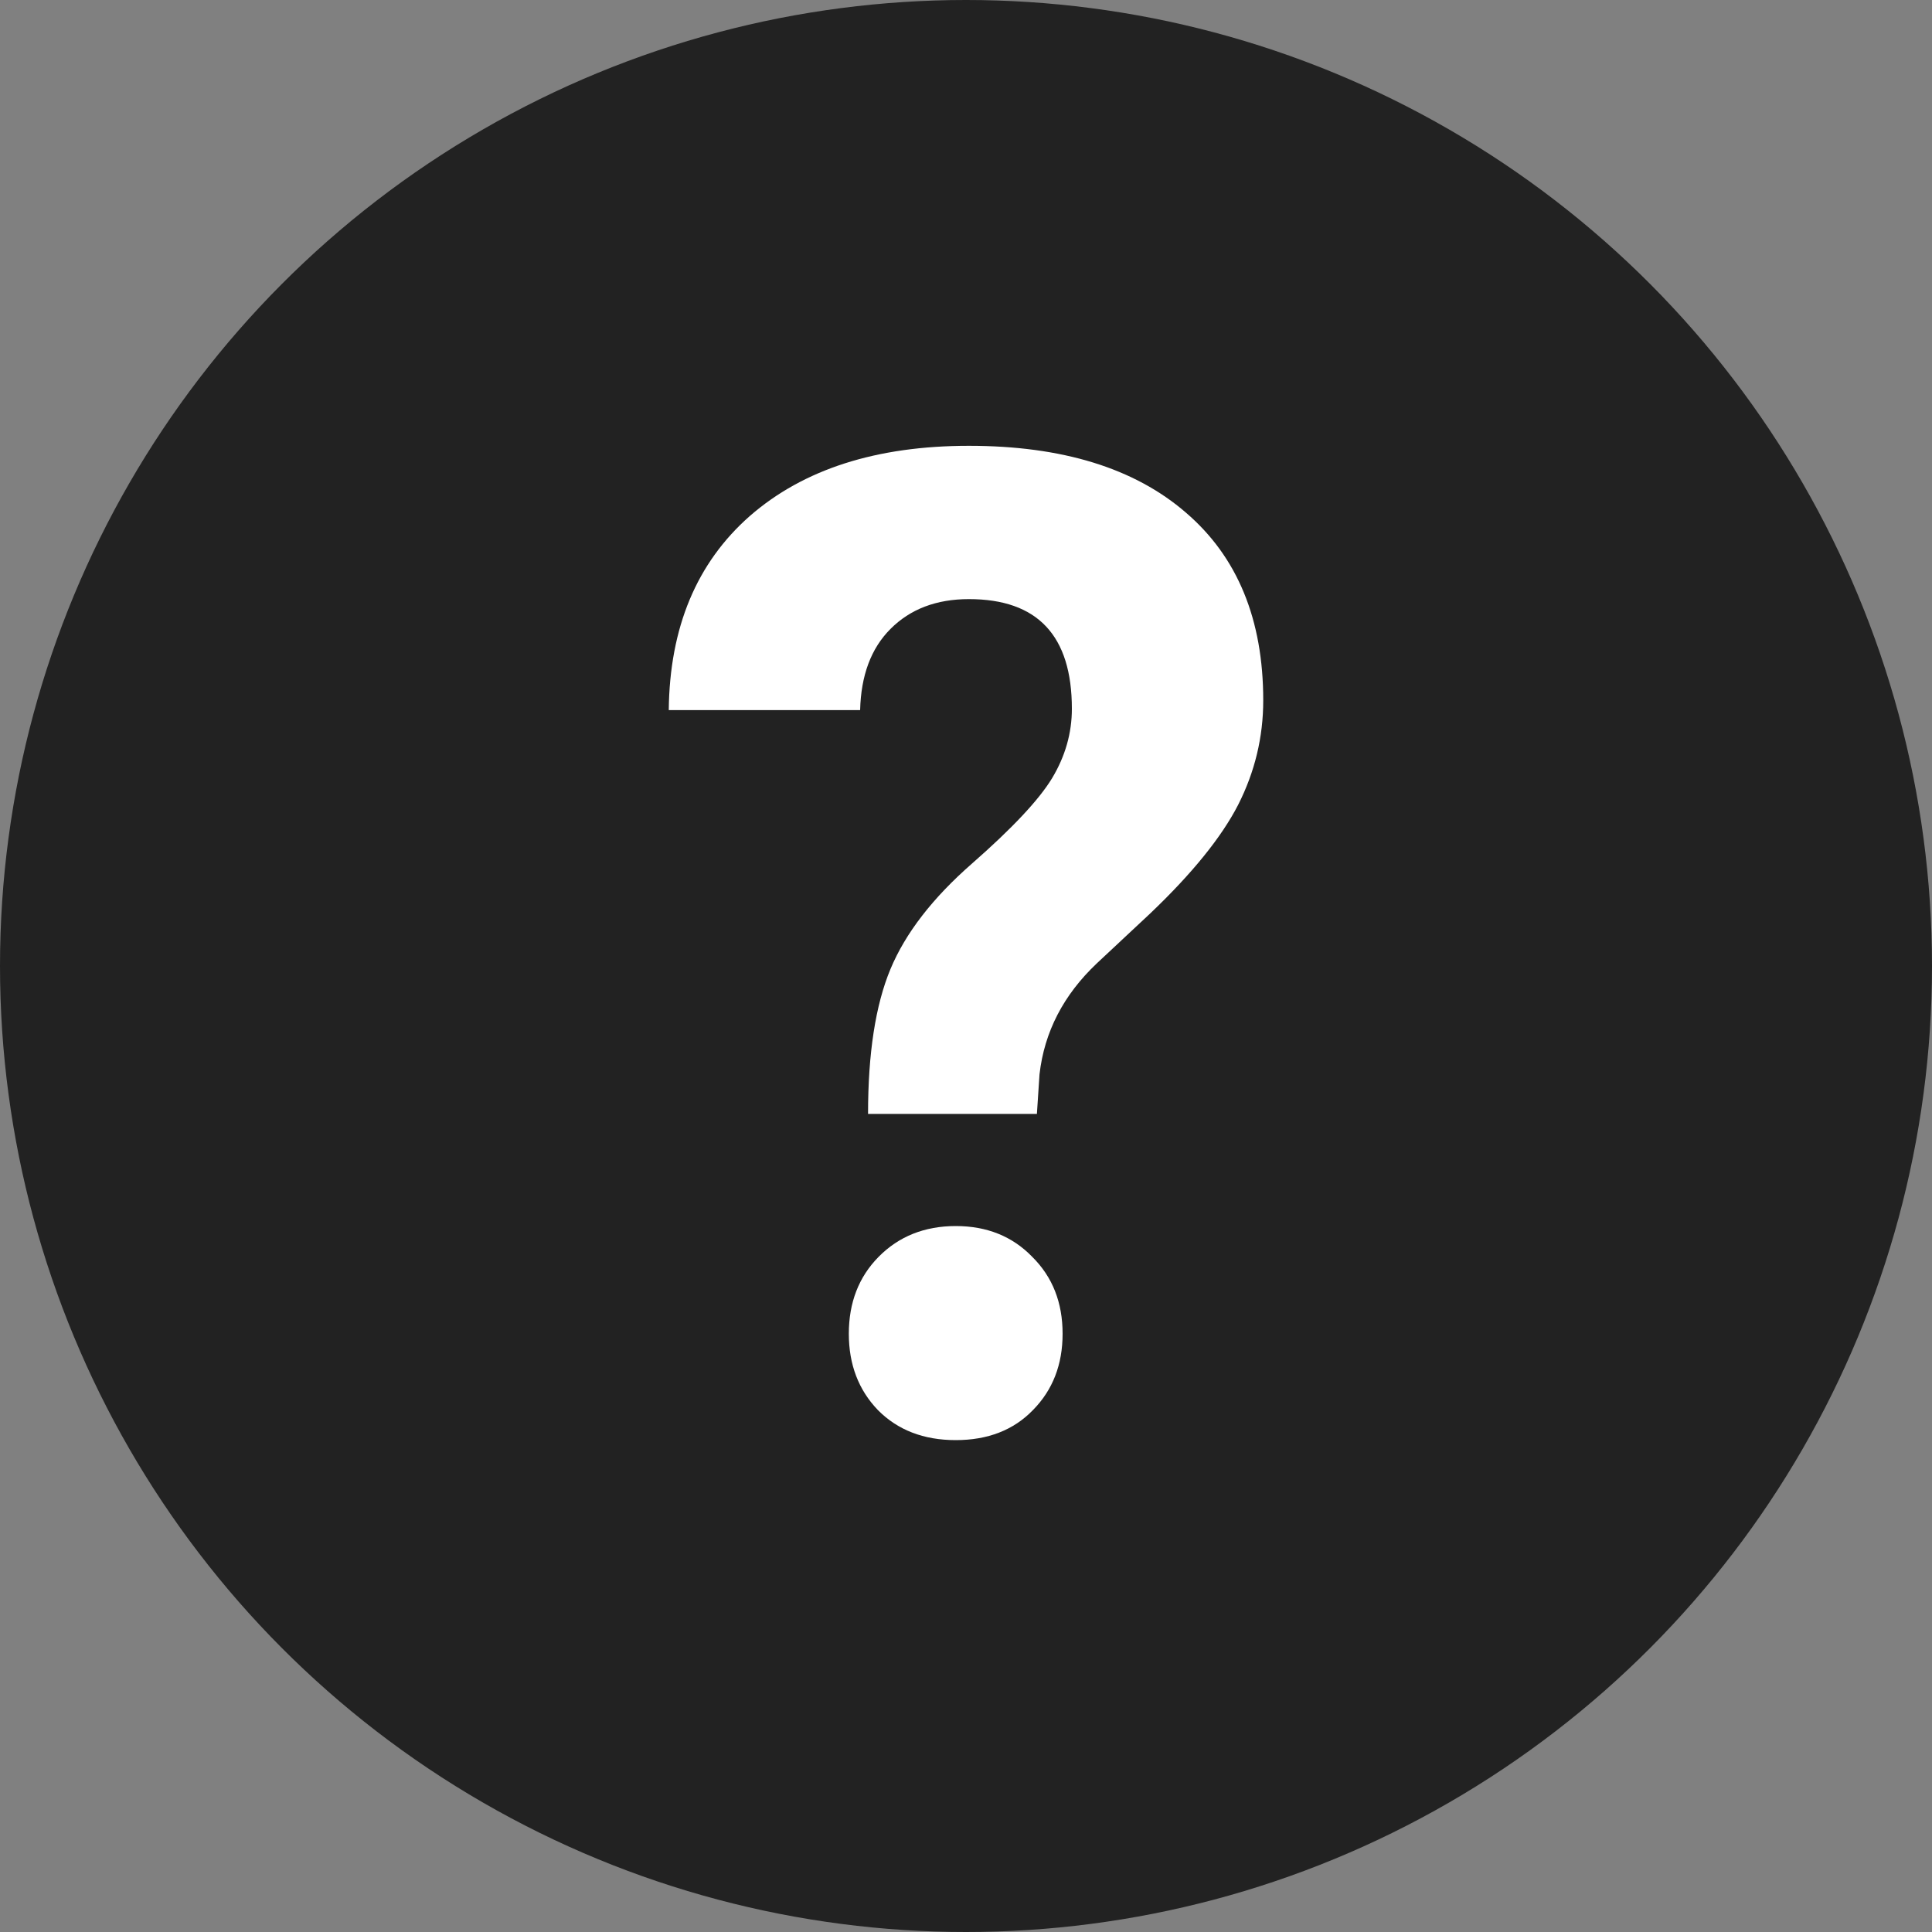 <svg width="20" height="20" viewBox="0 0 20 20" fill="none" xmlns="http://www.w3.org/2000/svg">
<rect x="0" y="0" width="20" height="20" fill="#808080" stroke="none"/>
<circle cx="10" cy="10" r="10" fill="#222222"/>
<path d="M8.986 11.531C8.986 10.904 9.063 10.404 9.218 10.032C9.373 9.66 9.655 9.295 10.065 8.937C10.479 8.574 10.755 8.28 10.891 8.056C11.028 7.828 11.096 7.588 11.096 7.337C11.096 6.58 10.741 6.202 10.03 6.202C9.694 6.202 9.423 6.305 9.218 6.511C9.017 6.712 8.913 6.992 8.904 7.351H6.923C6.932 6.495 7.212 5.825 7.763 5.341C8.318 4.857 9.074 4.615 10.03 4.615C10.996 4.615 11.745 4.846 12.278 5.308C12.81 5.765 13.077 6.412 13.077 7.25C13.077 7.631 12.99 7.991 12.817 8.332C12.644 8.668 12.341 9.042 11.909 9.454L11.355 9.972C11.009 10.299 10.811 10.682 10.761 11.121L10.734 11.531H8.986Z" fill="white"/>
<path d="M9.095 13.011C8.89 13.219 8.787 13.484 8.787 13.807C8.787 14.126 8.888 14.389 9.088 14.597C9.293 14.804 9.561 14.908 9.894 14.908C10.226 14.908 10.493 14.804 10.693 14.597C10.898 14.389 11 14.126 11 13.807C11 13.484 10.896 13.219 10.686 13.011C10.481 12.799 10.217 12.692 9.894 12.692C9.571 12.692 9.304 12.799 9.095 13.011Z" fill="white"/>
</svg>
